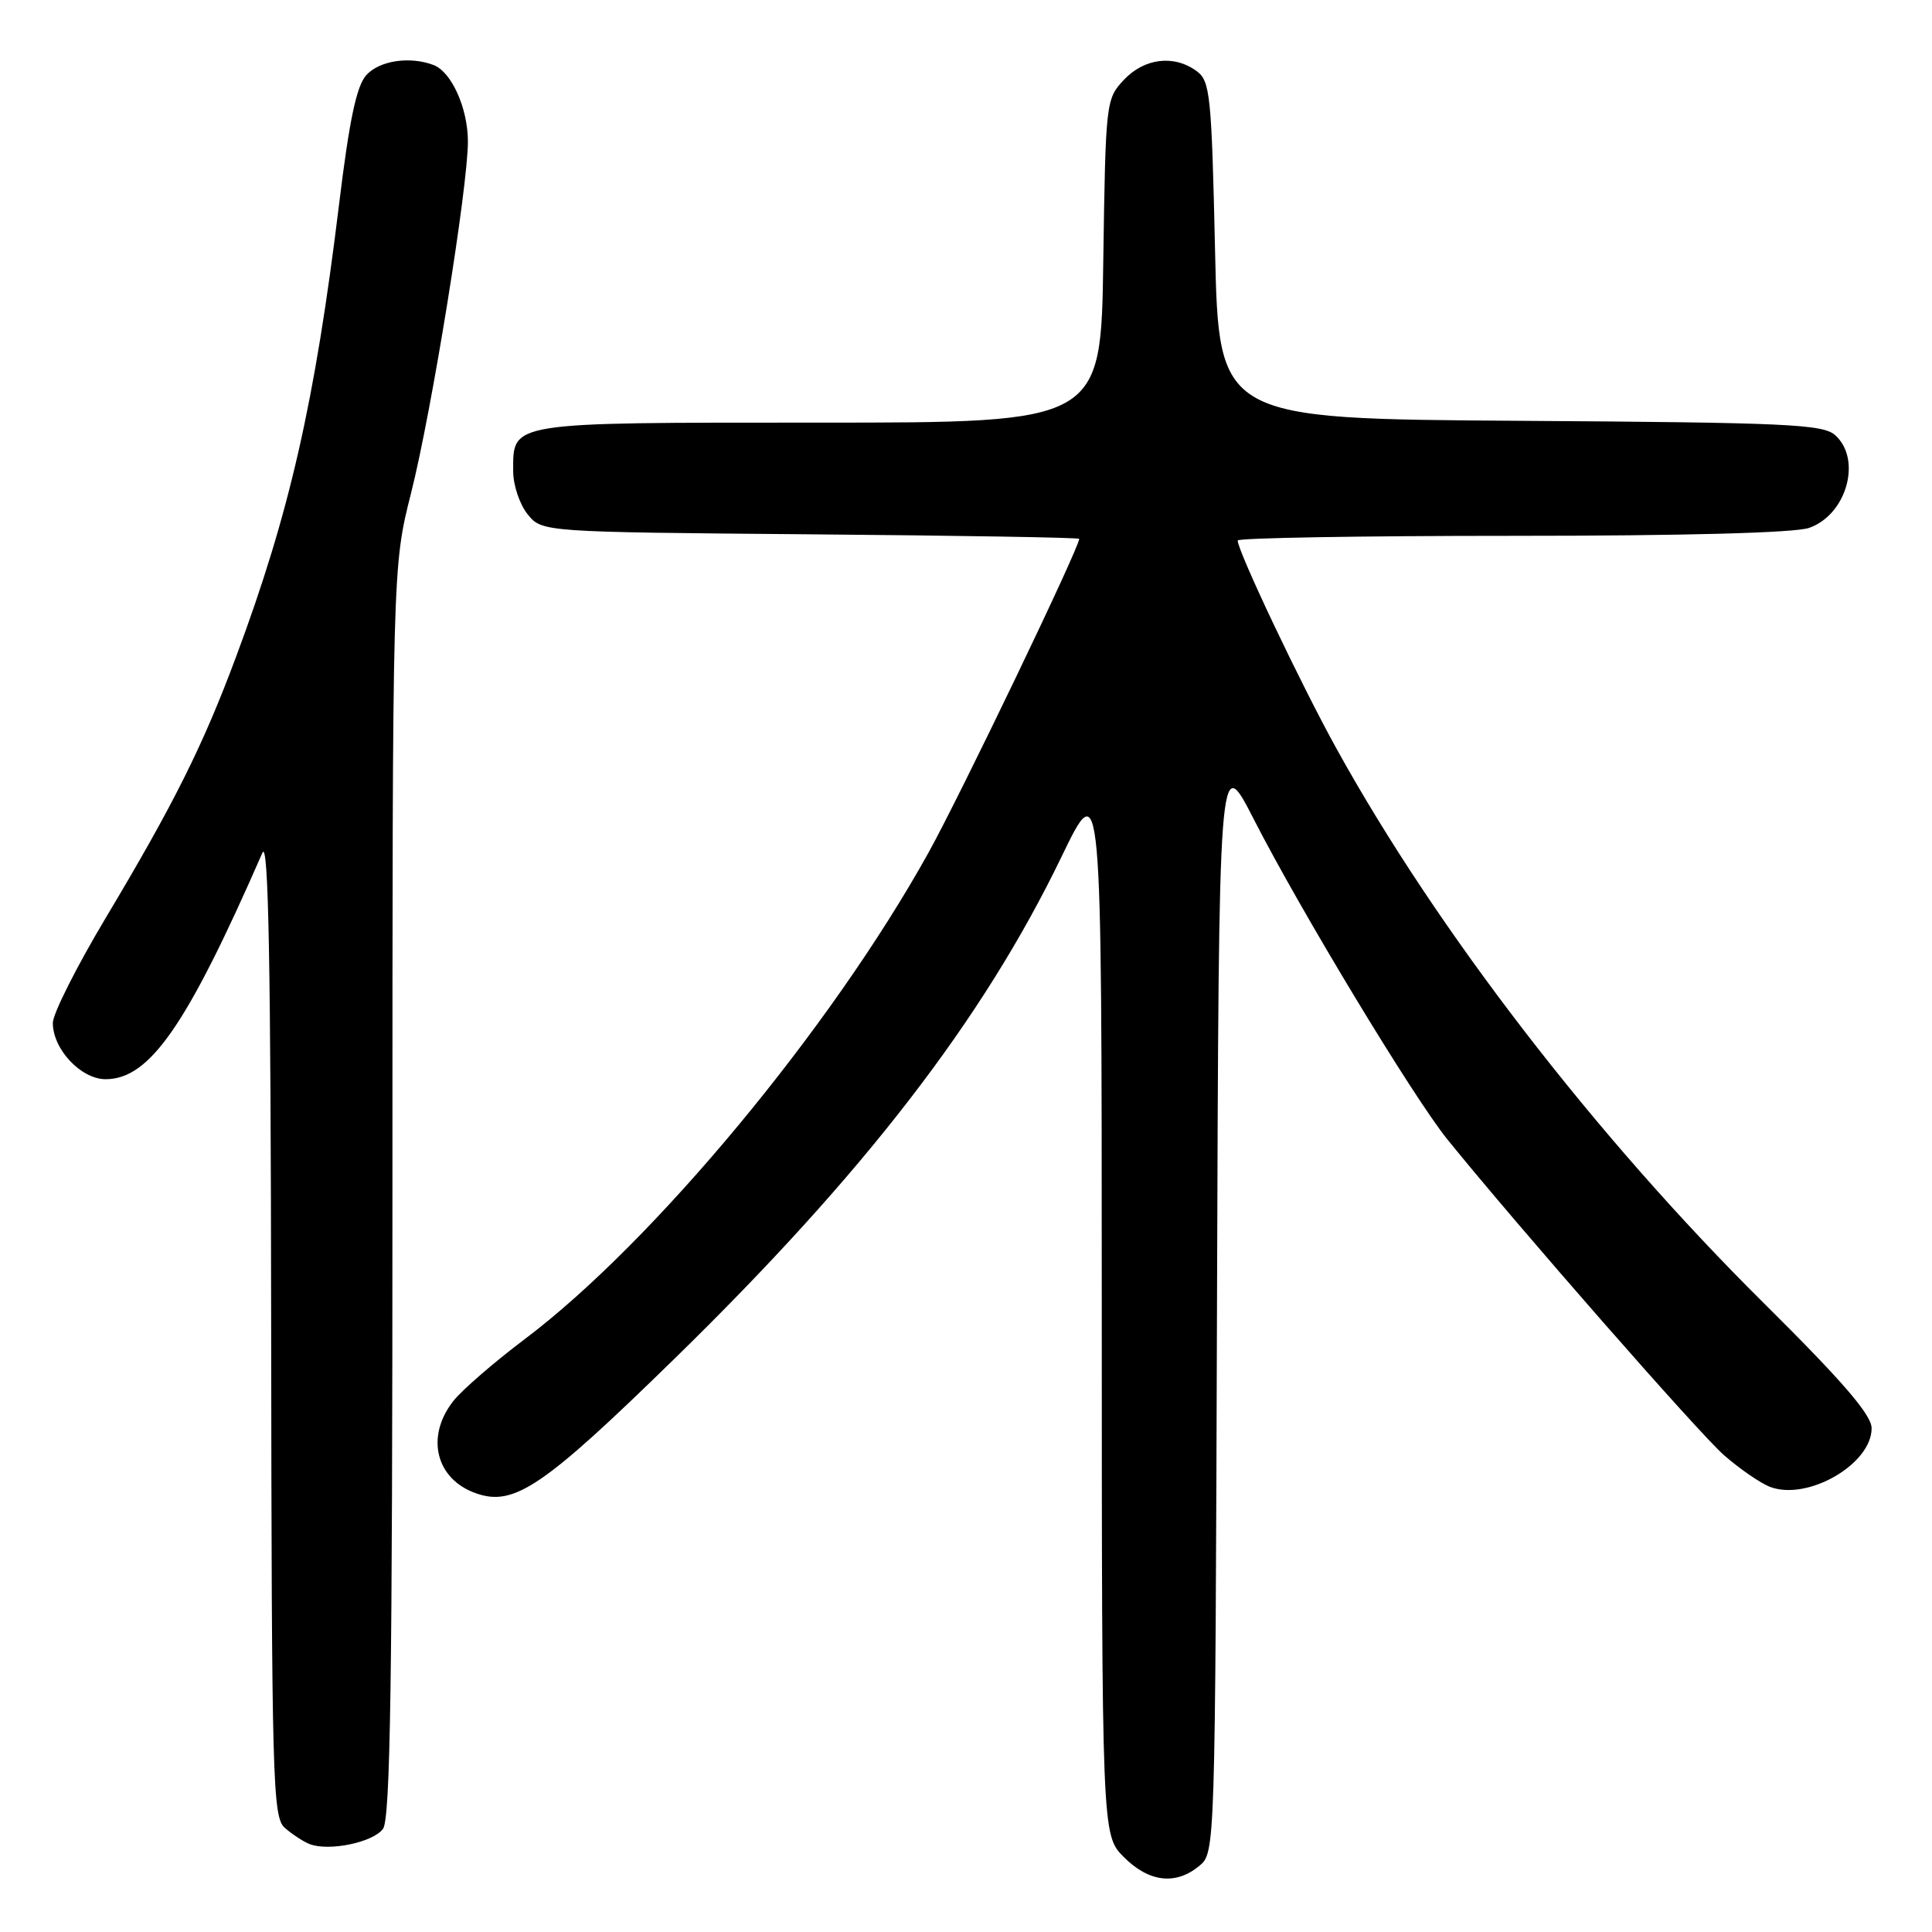 <?xml version="1.0" encoding="UTF-8" standalone="no"?>
<!DOCTYPE svg PUBLIC "-//W3C//DTD SVG 1.1//EN" "http://www.w3.org/Graphics/SVG/1.1/DTD/svg11.dtd" >
<svg xmlns="http://www.w3.org/2000/svg" xmlns:xlink="http://www.w3.org/1999/xlink" version="1.1" viewBox="0 0 256 256">
 <g >
 <path fill="currentColor"
d=" M 158.90 247.25 C 161.02 245.50 161.02 245.50 161.26 172.50 C 161.50 99.50 161.50 99.50 166.11 108.51 C 172.35 120.72 187.28 145.40 191.78 150.97 C 201.20 162.61 225.06 189.85 228.44 192.82 C 230.52 194.64 233.27 196.53 234.54 197.02 C 239.52 198.91 248.00 194.01 248.00 189.25 C 248.00 187.49 244.20 183.07 233.71 172.67 C 211.42 150.56 190.41 123.30 177.11 99.23 C 172.35 90.63 164.00 73.03 164.00 71.62 C 164.00 71.28 180.36 71.00 200.35 71.00 C 223.15 71.00 237.82 70.61 239.71 69.95 C 244.68 68.22 246.75 60.89 243.18 57.67 C 241.57 56.21 236.84 55.99 201.43 55.76 C 161.50 55.50 161.50 55.50 161.00 33.17 C 160.54 12.54 160.35 10.73 158.56 9.42 C 155.56 7.22 151.63 7.70 148.92 10.58 C 146.54 13.12 146.50 13.48 146.19 34.58 C 145.89 56.00 145.89 56.00 108.52 56.00 C 67.10 56.00 68.00 55.86 68.00 62.46 C 68.00 64.29 68.86 66.84 69.91 68.14 C 71.82 70.50 71.82 70.50 107.41 70.80 C 126.98 70.96 143.00 71.23 143.00 71.40 C 143.00 72.59 127.27 105.34 123.02 113.00 C 110.13 136.23 86.55 164.63 69.52 177.45 C 65.46 180.51 61.21 184.19 60.07 185.64 C 56.35 190.37 57.74 196.02 63.10 197.88 C 68.13 199.64 72.00 197.01 89.39 180.02 C 114.46 155.54 130.23 135.10 140.62 113.60 C 145.98 102.50 145.98 102.50 145.99 172.83 C 146.00 243.15 146.00 243.15 148.92 246.08 C 152.25 249.41 155.78 249.82 158.90 247.25 Z  M 50.75 242.33 C 51.73 240.99 52.00 222.60 52.00 157.85 C 52.00 75.08 52.00 75.08 54.48 65.29 C 57.20 54.51 62.00 24.83 62.00 18.76 C 62.00 14.36 59.84 9.54 57.46 8.62 C 54.32 7.42 50.29 8.02 48.54 9.95 C 47.24 11.39 46.29 15.89 44.93 27.06 C 41.73 53.27 38.38 67.99 31.29 87.00 C 26.90 98.79 23.04 106.52 14.03 121.59 C 10.16 128.06 7.00 134.34 7.00 135.54 C 7.00 139.03 10.73 143.00 14.00 143.00 C 19.84 143.00 24.77 135.87 34.77 113.00 C 35.58 111.16 35.88 127.60 35.93 175.60 C 36.00 236.29 36.12 240.79 37.75 242.21 C 38.71 243.05 40.17 244.01 41.00 244.34 C 43.54 245.35 49.43 244.14 50.75 242.33 Z "/>
</g>
</svg>